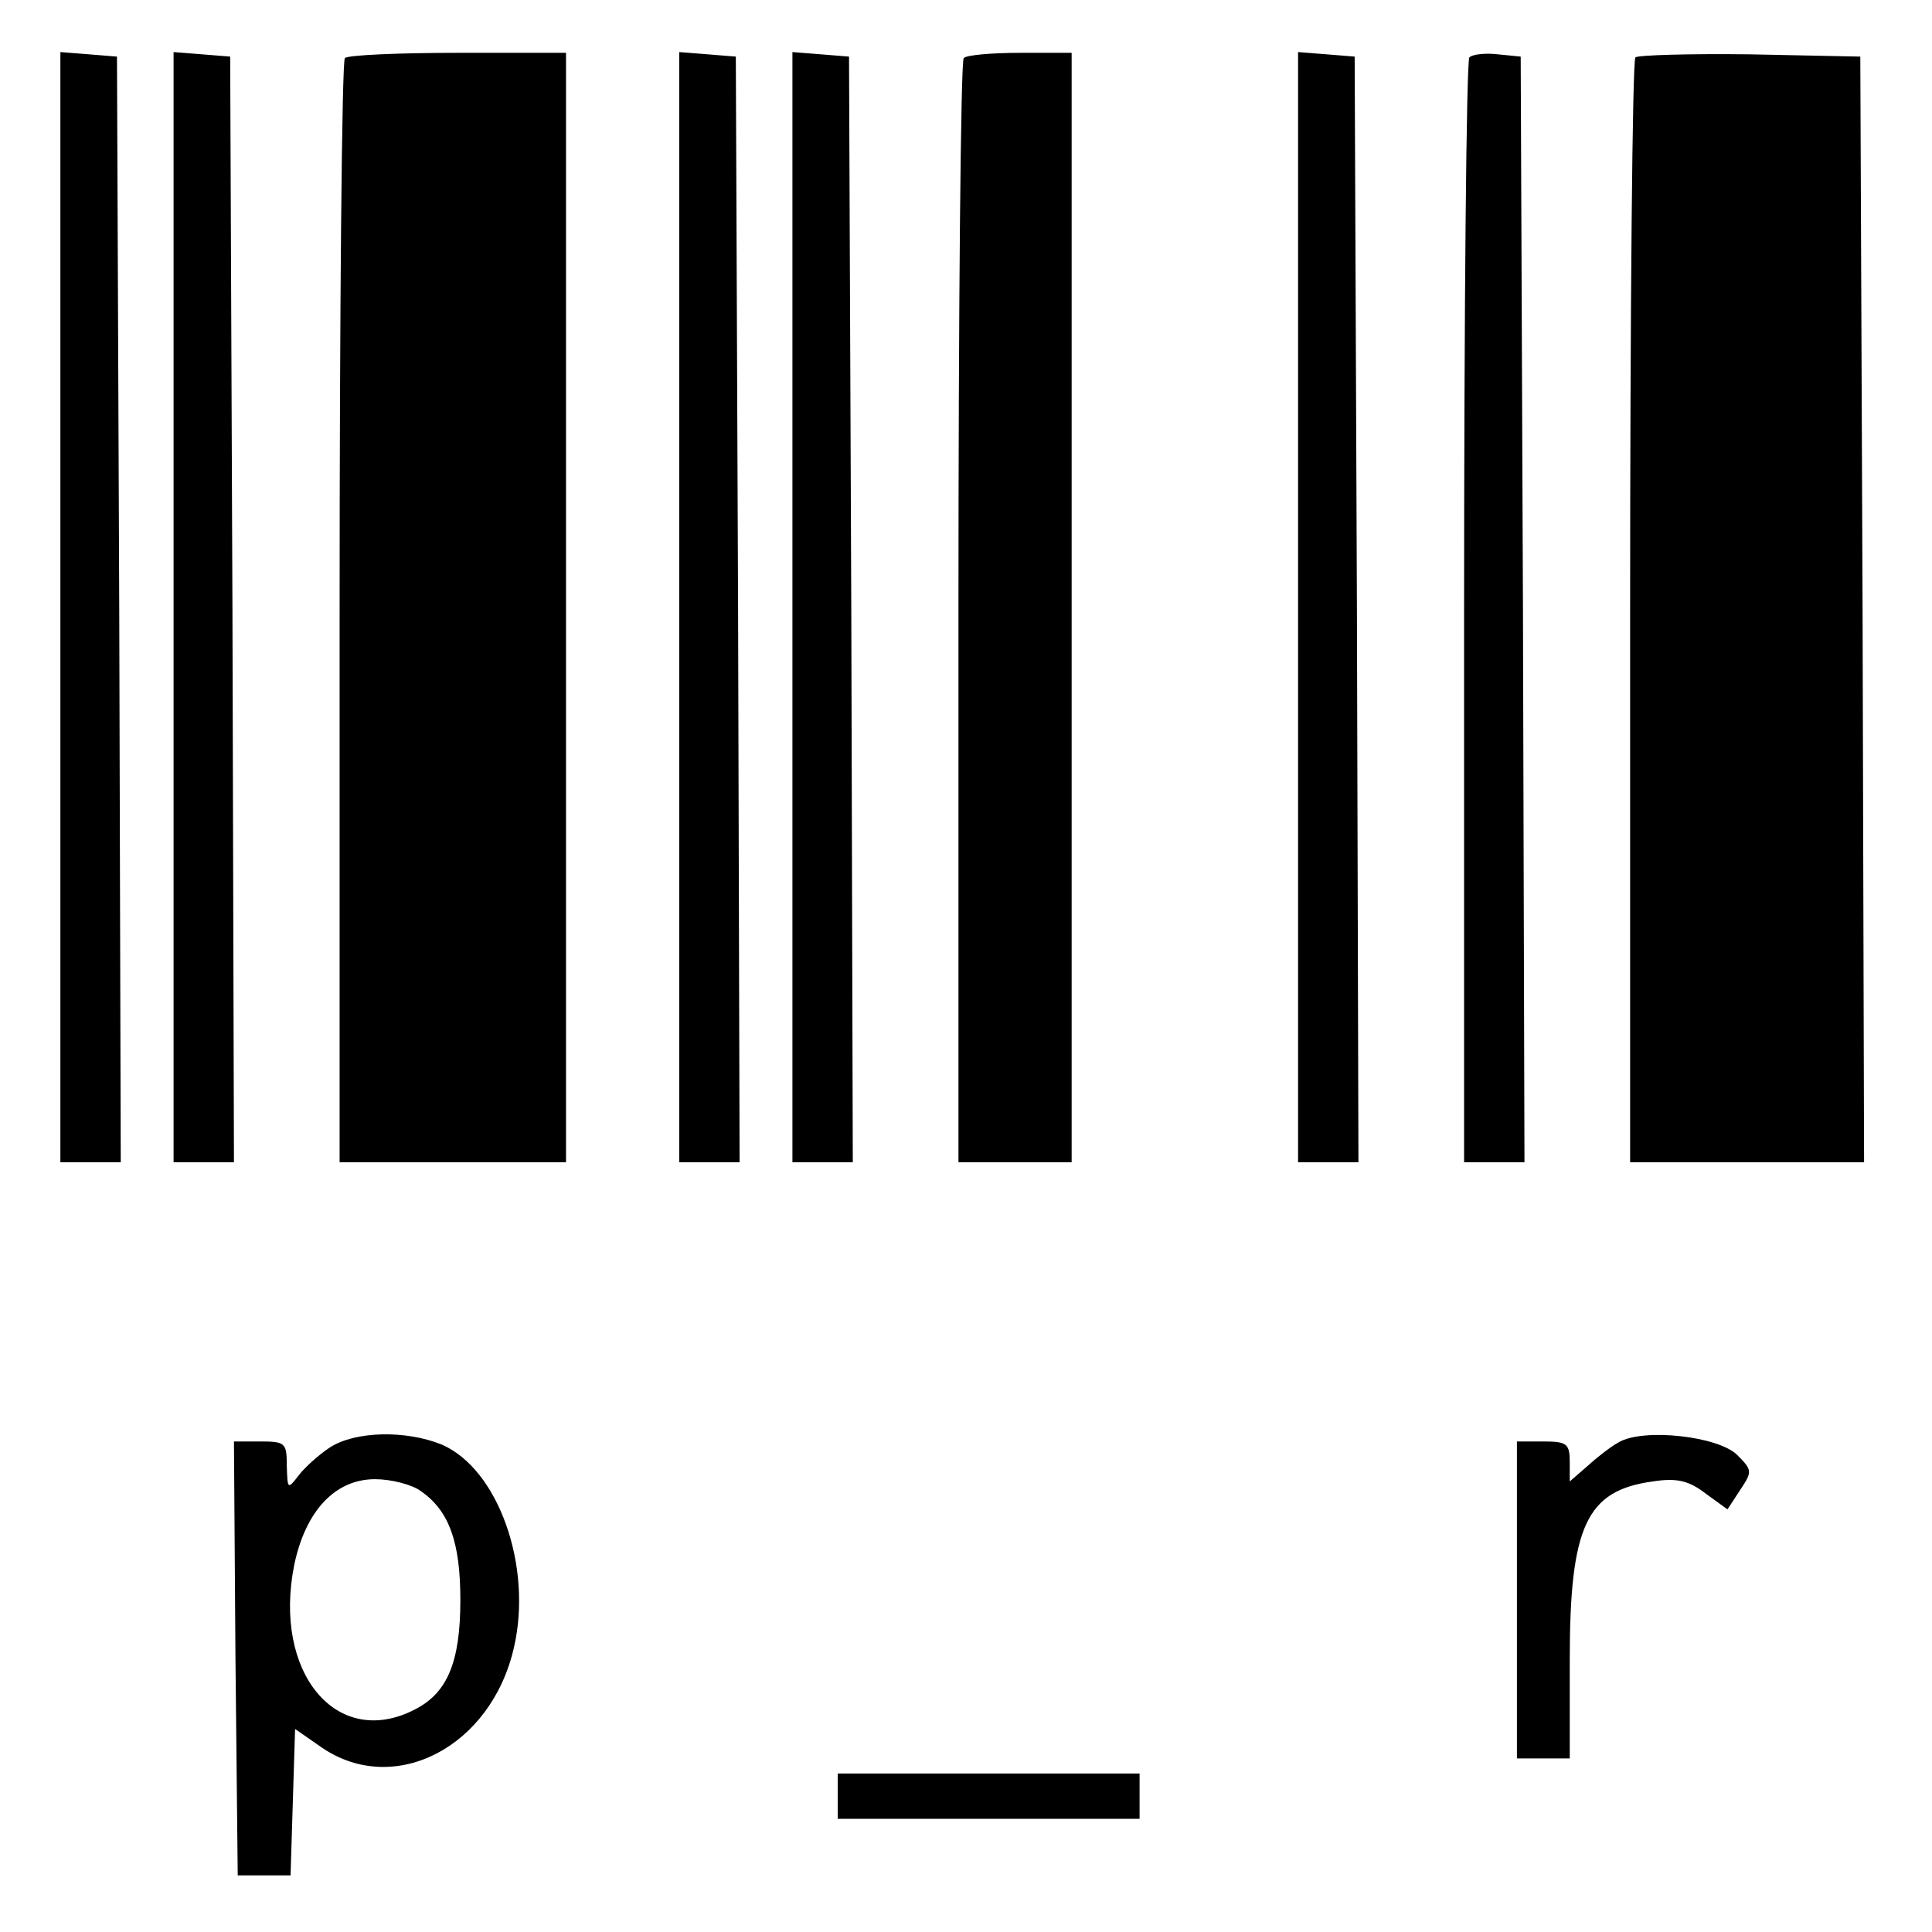 <svg version="1" xmlns="http://www.w3.org/2000/svg" width="341.333" height="341.333" viewBox="0 0 256 256"><path d="M8 80.4V154h8l-.2-73.3-.3-73.2-3.7-.3L8 6.9v73.5zM23 80.4V154h8l-.2-73.3-.3-73.2-3.7-.3-3.8-.3v73.5zM45.7 7.7c-.4.3-.7 33.4-.7 73.5V154h30V7H60.7c-7.9 0-14.7.3-15 .7zM90 80.4V154h8l-.2-73.3-.3-73.2-3.7-.3-3.8-.3v73.5zM105 80.4V154h8l-.2-73.3-.3-73.2-3.7-.3-3.8-.3v73.5zM127.7 7.7c-.4.3-.7 33.4-.7 73.5V154h15V7h-6.8c-3.8 0-7.2.3-7.5.7zM172 80.4V154h8l-.2-73.3-.3-73.2-3.7-.3-3.8-.3v73.5zM194.7 7.6c-.4.4-.7 33.5-.7 73.6V154h8l-.2-73.3-.3-73.2-3-.3c-1.7-.2-3.4 0-3.8.4zM216.7 7.6c-.4.4-.7 33.5-.7 73.6V154h31l-.2-73.3-.3-73.2-14.6-.3c-8-.1-14.8.1-15.2.4zM43.7 191.8c-1.5 1-3.4 2.7-4.2 3.8-1.4 1.8-1.4 1.7-1.5-1.4 0-3-.2-3.2-3.5-3.2H31l.2 28.7.3 28.8h7l.3-9.7.3-9.7 3.6 2.5c9.6 6.5 22.4-.1 25.4-13.3 2.5-10.8-2.1-23.7-9.6-26.9-4.7-1.9-11.4-1.8-14.8.4zm12.1 5.8c3.7 2.6 5.2 6.7 5.2 14.4 0 8.2-1.7 12.3-6 14.5-10.4 5.4-18.9-4.9-16-19.2 1.5-7.1 5.4-11.3 10.7-11.3 2.1 0 4.9.7 6.1 1.6zM214.5 191.1c-1.1.6-3 2.1-4.2 3.2l-2.3 2v-2.6c0-2.4-.4-2.7-3.5-2.7H201v42h7v-13c0-17.8 2.2-22.5 11-23.7 3.2-.5 4.8-.1 7 1.6l2.9 2.1 1.7-2.6c1.6-2.4 1.6-2.6-.4-4.6-2.5-2.5-12.4-3.6-15.7-1.7zM111 238v3h40v-6h-40v3z"/></svg>